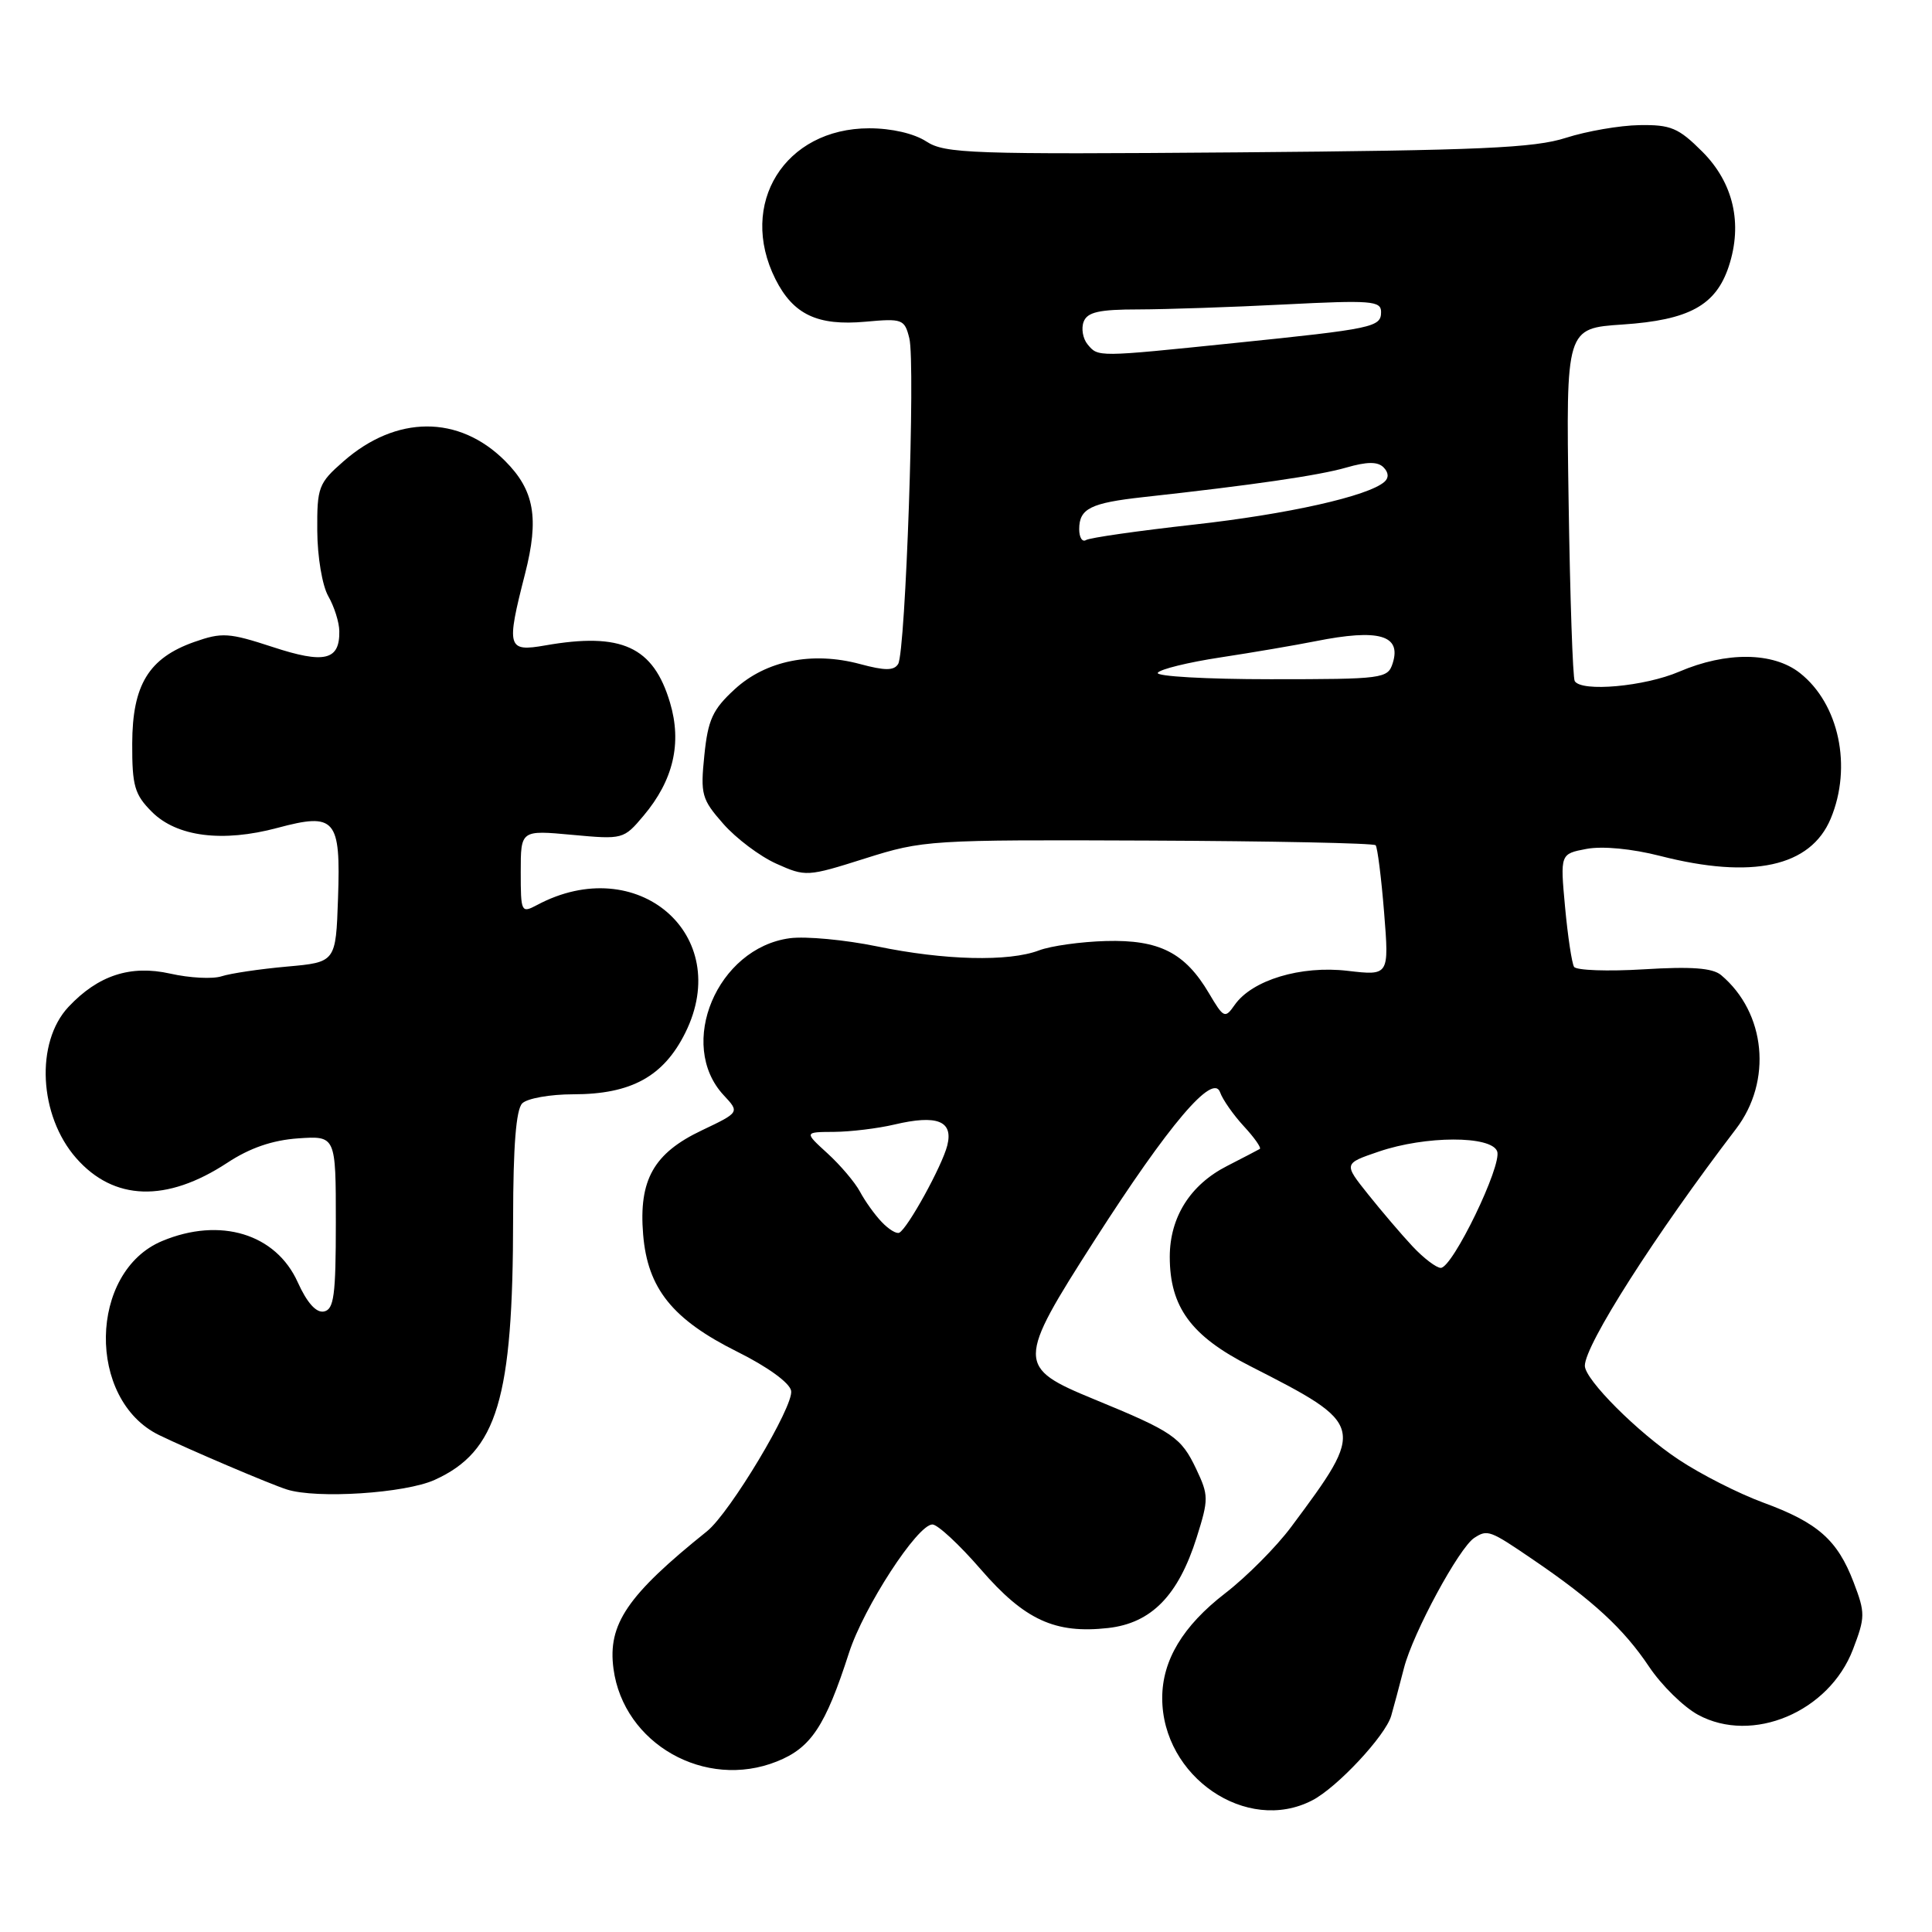 <?xml version="1.0" encoding="UTF-8" standalone="no"?>
<!DOCTYPE svg PUBLIC "-//W3C//DTD SVG 1.1//EN" "http://www.w3.org/Graphics/SVG/1.1/DTD/svg11.dtd" >
<svg xmlns="http://www.w3.org/2000/svg" xmlns:xlink="http://www.w3.org/1999/xlink" version="1.1" viewBox="0 0 256 256">
 <g >
 <path fill="currentColor"
d=" M 173.87 238.56 C 177.16 236.87 183.57 230.01 184.34 227.36 C 184.64 226.34 185.40 223.47 186.04 221.00 C 187.24 216.35 193.35 205.06 195.36 203.77 C 197.11 202.64 197.41 202.75 203.14 206.66 C 211.09 212.07 215.15 215.83 218.50 220.83 C 220.15 223.30 223.07 226.17 225.00 227.22 C 232.20 231.13 242.37 226.84 245.53 218.55 C 247.16 214.28 247.17 213.73 245.61 209.65 C 243.47 204.05 240.87 201.75 233.61 199.09 C 230.38 197.90 225.35 195.35 222.44 193.41 C 217.00 189.81 210.00 182.80 210.00 180.97 C 210.00 178.21 219.32 163.61 230.02 149.60 C 234.87 143.26 233.99 134.19 228.05 129.20 C 226.92 128.26 224.13 128.05 217.80 128.44 C 213.02 128.73 208.86 128.58 208.57 128.11 C 208.28 127.64 207.74 124.08 207.38 120.20 C 206.73 113.14 206.73 113.14 210.24 112.48 C 212.35 112.09 216.24 112.46 219.96 113.41 C 232.19 116.54 239.91 114.86 242.58 108.47 C 245.45 101.60 243.68 93.25 238.49 89.17 C 234.95 86.39 228.75 86.32 222.50 89.00 C 217.91 90.97 209.56 91.72 208.66 90.25 C 208.40 89.84 208.04 79.15 207.85 66.50 C 207.50 43.50 207.50 43.50 215.00 43.00 C 223.81 42.41 227.36 40.47 229.07 35.30 C 230.94 29.63 229.69 24.22 225.56 20.09 C 222.41 16.94 221.38 16.51 217.23 16.58 C 214.63 16.62 210.25 17.38 207.50 18.26 C 203.34 19.61 196.05 19.93 163.97 20.19 C 128.64 20.47 125.21 20.35 122.75 18.75 C 121.12 17.69 118.15 17.00 115.18 17.00 C 103.98 17.00 97.75 27.01 102.75 36.99 C 105.11 41.68 108.32 43.20 114.66 42.63 C 119.58 42.18 119.86 42.29 120.49 44.82 C 121.32 48.11 120.00 86.38 119.01 87.98 C 118.46 88.88 117.26 88.88 113.96 87.99 C 107.63 86.29 101.49 87.52 97.35 91.33 C 94.43 94.01 93.81 95.36 93.33 100.08 C 92.80 105.26 92.97 105.90 95.83 109.15 C 97.52 111.08 100.68 113.46 102.86 114.44 C 106.76 116.19 106.95 116.18 114.66 113.74 C 122.32 111.32 123.18 111.26 152.16 111.38 C 168.48 111.45 182.03 111.72 182.28 112.00 C 182.52 112.28 183.03 116.28 183.40 120.89 C 184.07 129.28 184.07 129.28 178.57 128.64 C 172.37 127.91 165.91 129.86 163.60 133.16 C 162.32 134.99 162.15 134.92 160.20 131.62 C 157.02 126.23 153.61 124.50 146.56 124.69 C 143.23 124.78 139.23 125.34 137.68 125.93 C 133.66 127.46 125.13 127.25 116.21 125.40 C 111.97 124.53 106.77 124.04 104.65 124.32 C 95.03 125.61 89.64 138.41 95.90 145.13 C 98.01 147.39 98.01 147.39 92.99 149.78 C 86.61 152.81 84.62 156.35 85.22 163.59 C 85.81 170.73 89.10 174.83 97.69 179.11 C 101.71 181.11 104.64 183.23 104.83 184.29 C 105.20 186.31 96.73 200.45 93.68 202.90 C 83.11 211.38 80.50 215.22 81.29 221.12 C 82.62 231.07 93.44 237.21 102.95 233.40 C 107.46 231.60 109.36 228.74 112.50 219.00 C 114.46 212.94 121.57 202.00 123.55 202.00 C 124.24 202.00 127.12 204.67 129.95 207.94 C 135.77 214.66 139.79 216.51 146.84 215.72 C 152.57 215.07 156.13 211.42 158.56 203.74 C 160.17 198.63 160.16 198.15 158.50 194.64 C 156.50 190.44 155.44 189.71 145.00 185.42 C 134.67 181.17 134.67 180.52 145.07 164.29 C 154.88 148.99 160.74 142.09 161.67 144.74 C 162.01 145.71 163.43 147.73 164.82 149.24 C 166.22 150.75 167.16 152.10 166.93 152.24 C 166.69 152.38 164.74 153.40 162.59 154.50 C 157.72 156.98 155.01 161.28 155.00 166.52 C 155.00 173.18 157.82 177.03 165.62 181.00 C 180.96 188.81 181.01 189.01 171.09 202.32 C 169.12 204.97 165.18 208.93 162.34 211.12 C 156.73 215.45 154.00 220.00 154.00 225.00 C 154.00 235.43 165.18 243.06 173.87 238.56 Z  M 57.60 196.09 C 65.89 192.33 67.98 185.36 67.99 161.45 C 68.00 151.86 68.38 147.02 69.20 146.20 C 69.86 145.54 72.90 145.00 75.95 145.00 C 83.64 145.00 87.93 142.64 90.81 136.84 C 97.26 123.85 84.42 112.82 71.14 119.93 C 69.07 121.03 69.00 120.88 69.00 115.53 C 69.00 109.99 69.00 109.99 75.81 110.62 C 82.54 111.24 82.64 111.22 85.28 108.08 C 89.23 103.39 90.38 98.46 88.78 93.10 C 86.57 85.68 82.36 83.75 72.25 85.52 C 67.22 86.40 67.06 85.84 69.57 76.04 C 71.46 68.65 70.81 64.96 66.92 61.07 C 60.81 54.96 52.50 54.99 45.49 61.15 C 42.20 64.03 42.00 64.57 42.04 70.35 C 42.06 73.78 42.70 77.60 43.50 79.00 C 44.29 80.38 44.95 82.46 44.96 83.63 C 45.03 87.50 43.00 87.99 36.13 85.73 C 30.32 83.83 29.41 83.77 25.72 85.07 C 19.71 87.20 17.54 90.75 17.52 98.52 C 17.50 104.14 17.83 105.28 20.13 107.58 C 23.43 110.88 29.49 111.65 36.76 109.70 C 44.44 107.64 45.16 108.47 44.79 119.02 C 44.50 127.50 44.50 127.50 38.00 128.08 C 34.42 128.40 30.54 128.98 29.37 129.36 C 28.19 129.75 25.13 129.59 22.56 129.01 C 17.29 127.83 13.01 129.23 9.08 133.41 C 4.66 138.12 5.15 147.82 10.09 153.45 C 15.08 159.14 22.07 159.36 30.11 154.08 C 33.10 152.11 36.09 151.08 39.50 150.84 C 44.50 150.50 44.50 150.50 44.50 161.99 C 44.50 171.66 44.25 173.52 42.92 173.78 C 41.89 173.98 40.68 172.62 39.45 169.90 C 36.56 163.48 29.17 161.23 21.49 164.44 C 11.74 168.51 11.48 185.48 21.09 190.16 C 25.05 192.08 35.81 196.67 38.00 197.36 C 41.96 198.63 53.69 197.87 57.60 196.09 Z  M 187.17 165.15 C 185.70 163.58 183.05 160.47 181.27 158.24 C 178.03 154.18 178.03 154.18 182.70 152.59 C 188.88 150.48 197.58 150.46 198.38 152.55 C 199.08 154.36 192.48 168.00 190.91 168.00 C 190.33 168.00 188.64 166.72 187.17 165.15 Z  M 116.83 161.92 C 115.90 160.95 114.61 159.14 113.95 157.90 C 113.29 156.67 111.35 154.38 109.65 152.83 C 106.55 150.00 106.55 150.00 110.53 149.98 C 112.71 149.96 116.30 149.53 118.50 149.01 C 124.17 147.67 126.34 148.52 125.52 151.78 C 124.84 154.48 120.29 162.75 119.16 163.34 C 118.79 163.53 117.75 162.89 116.83 161.92 Z  M 153.41 89.15 C 153.70 88.68 157.44 87.76 161.72 87.11 C 166.00 86.46 171.67 85.49 174.33 84.96 C 182.71 83.29 185.72 84.15 184.54 87.88 C 183.89 89.92 183.29 90.00 168.37 90.00 C 159.85 90.00 153.12 89.62 153.41 89.15 Z  M 143.00 70.12 C 143.00 67.39 144.50 66.64 151.50 65.87 C 165.99 64.28 174.77 63.00 178.37 61.96 C 181.14 61.16 182.55 61.15 183.32 61.92 C 184.00 62.60 184.05 63.31 183.45 63.84 C 181.31 65.74 170.67 68.13 158.13 69.52 C 150.80 70.34 144.40 71.25 143.90 71.56 C 143.41 71.87 143.00 71.22 143.00 70.12 Z  M 144.11 45.63 C 143.48 44.87 143.25 43.52 143.59 42.63 C 144.08 41.35 145.65 41.00 150.86 41.00 C 154.51 40.99 163.24 40.70 170.25 40.34 C 181.65 39.76 183.00 39.86 183.00 41.33 C 183.00 43.35 182.04 43.56 163.50 45.46 C 145.30 47.33 145.52 47.33 144.11 45.63 Z "/>
</g>
</svg>